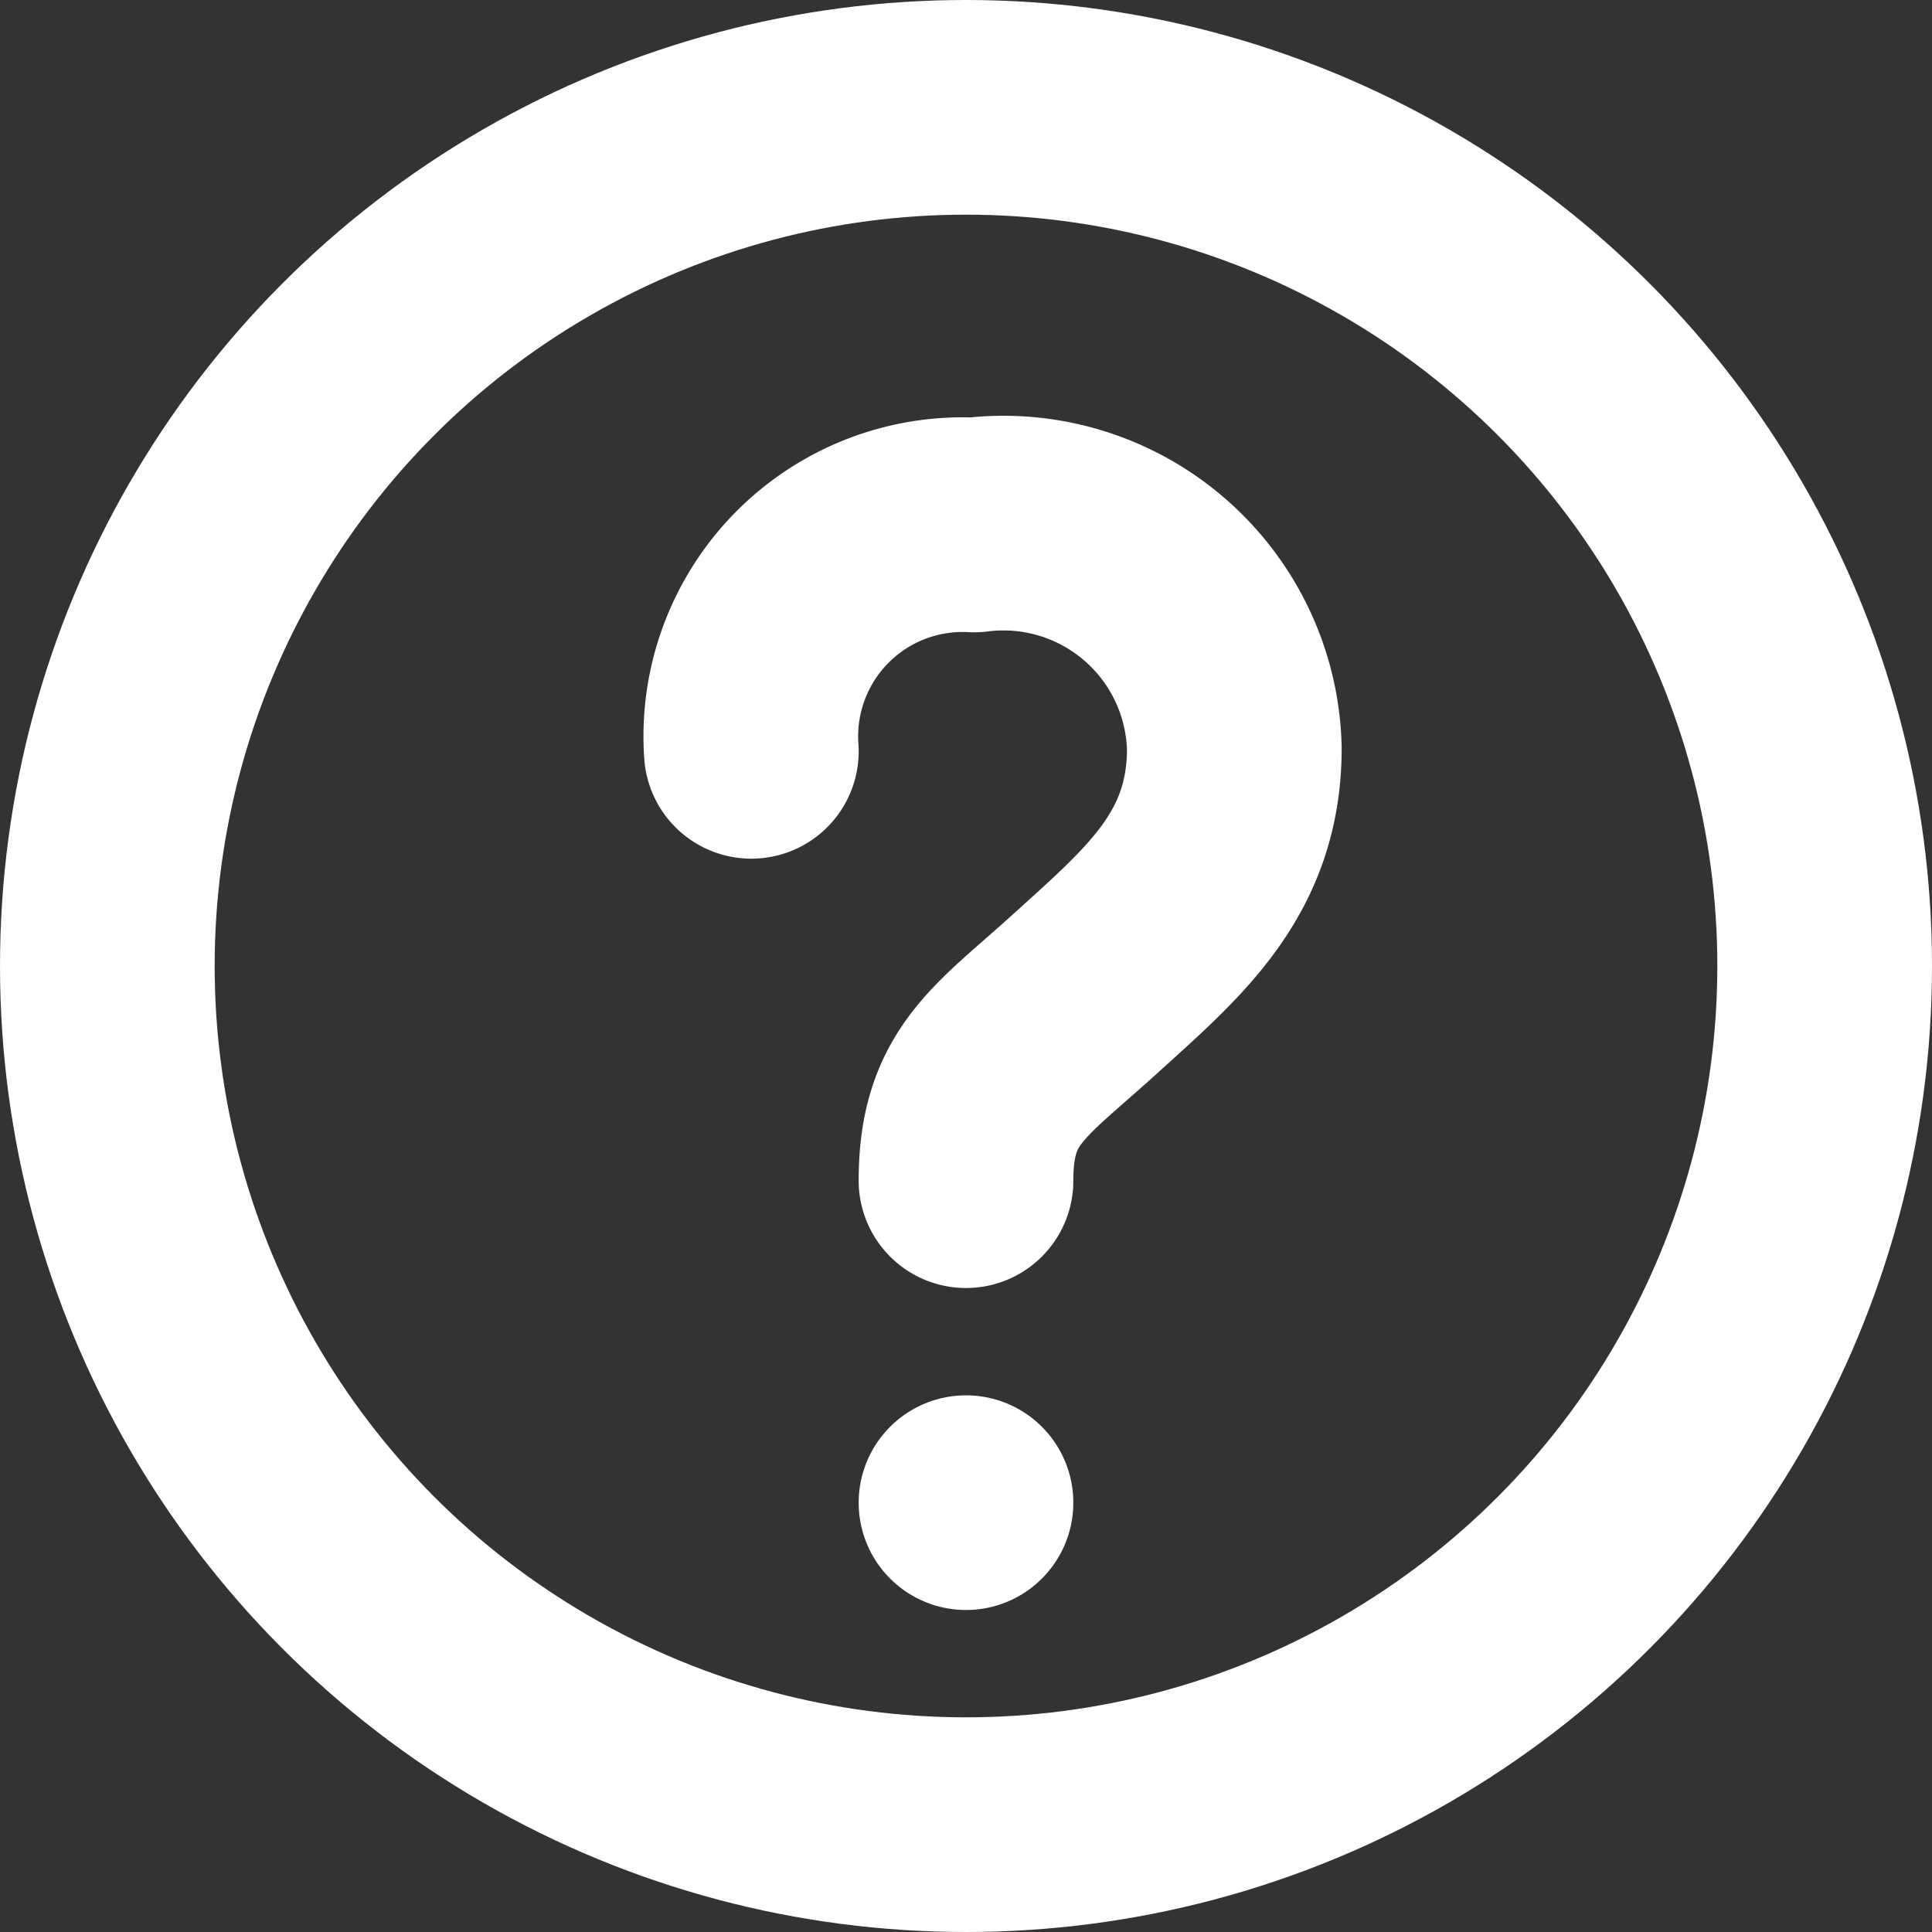 <svg id="Слой_1" data-name="Слой 1" xmlns="http://www.w3.org/2000/svg" viewBox="0 0 18 18"><rect x="0" y="0" width="18" height="18" fill="#333333" stroke="none"/><defs><style>.cls-1{fill:none;stroke:#fff;stroke-linecap:round;stroke-linejoin:round;stroke-width:2px;}</style></defs><title>questionW</title><path class="cls-1" d="M7,7A1.973,1.973,0,0,1,9.076,4.891,2.152,2.152,0,0,1,11.5,6.971c0,1.085-.664,1.628-1.398,2.295C9.402,9.9,9,10.118,9,11"/><circle class="cls-1" cx="9" cy="9" r="8"/><line class="cls-1" x1="9" y1="14" x2="9" y2="14"/></svg>